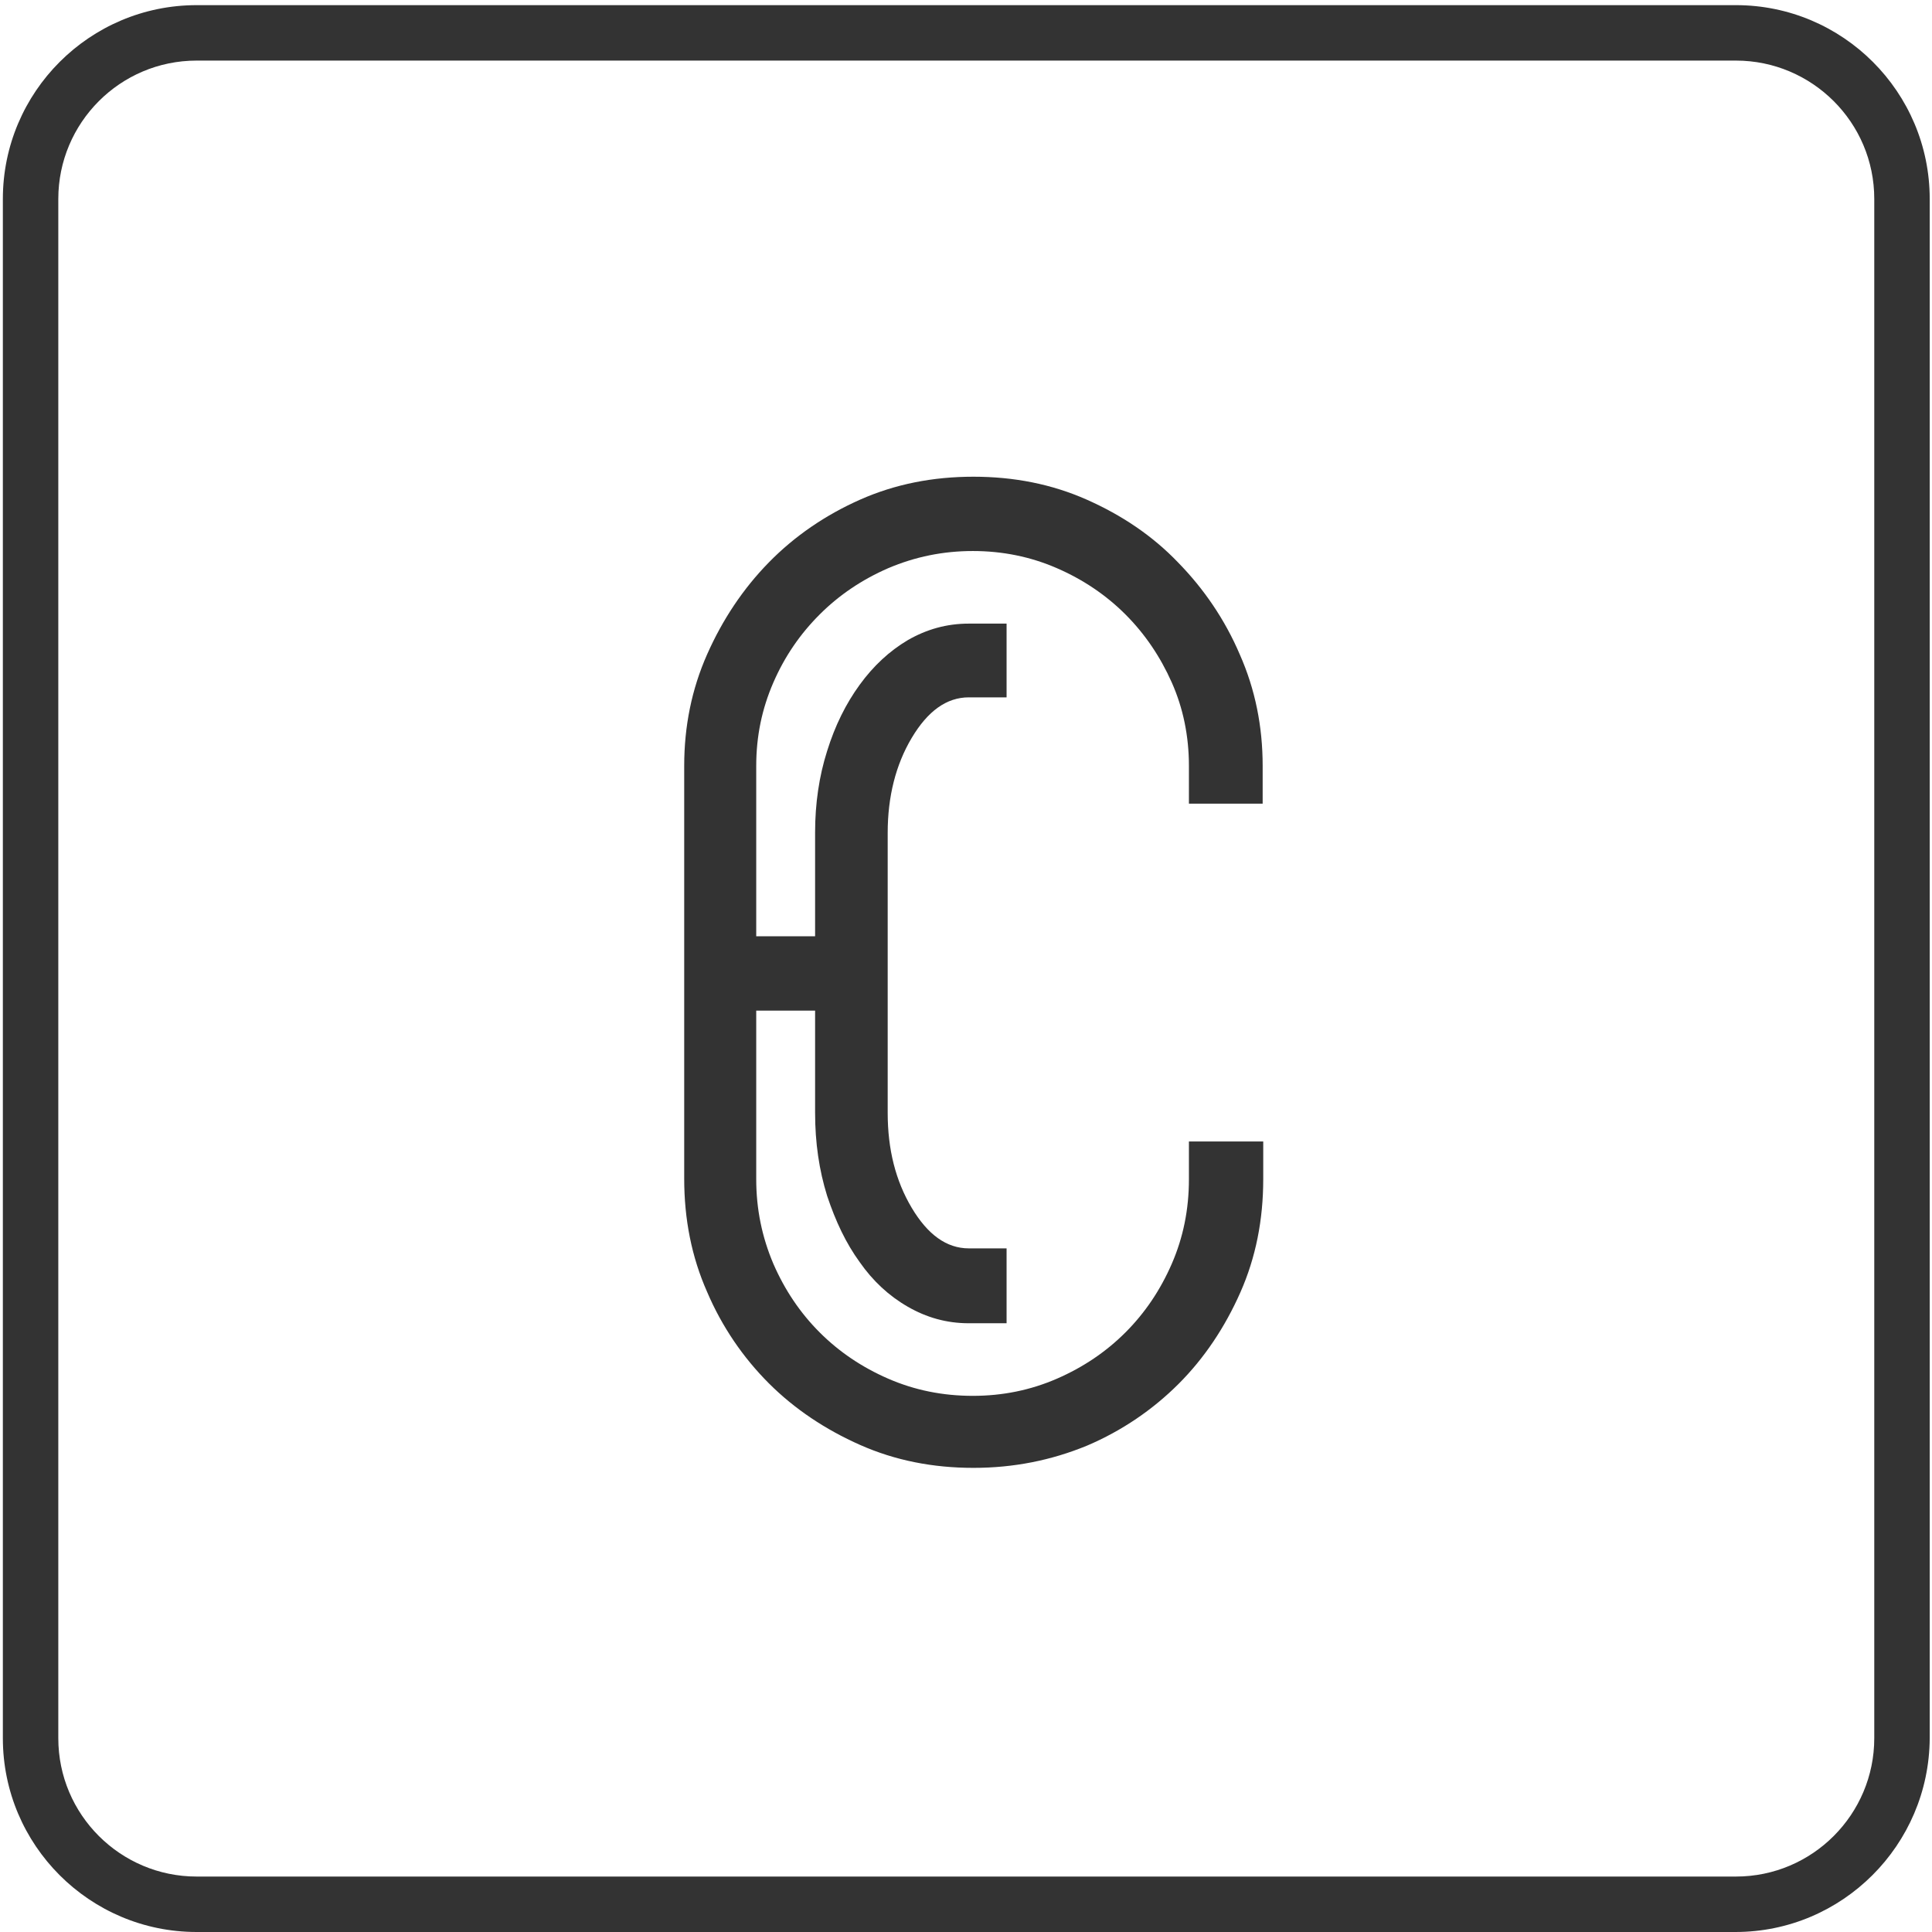 <?xml version="1.0" encoding="utf-8"?>
<!-- Generator: Adobe Illustrator 22.1.0, SVG Export Plug-In . SVG Version: 6.00 Build 0)  -->
<svg version="1.1" id="レイヤー_1" xmlns="http://www.w3.org/2000/svg" xmlns:xlink="http://www.w3.org/1999/xlink" x="0px"
	 y="0px" viewBox="0 0 338 338" style="enable-background:new 0 0 338 338;" xml:space="preserve">
<style type="text/css">
	.st0{fill:#333333;}
</style>
<path class="st0" d="M303.6,338H34.4c-18.7,0-33.9-15.2-33.9-33.9V34.8c0-18.7,15.2-33.9,33.9-33.9h269.3
	c18.7,0,33.9,15.2,33.9,33.9v269.3C337.5,322.8,322.3,338,303.6,338z M34.4,10.6c-13.4,0-24.2,10.9-24.2,24.2v269.3
	c0,13.4,10.9,24.2,24.2,24.2h269.3c13.4,0,24.2-10.9,24.2-24.2V34.8c0-13.4-10.9-24.2-24.2-24.2H34.4z"/>
<g>
	<path class="st0" d="M170.3,256.8c-7.1,0-13.7-1.3-19.8-4c-6.1-2.7-11.5-6.3-16-10.8c-4.5-4.5-8.2-9.9-10.8-16
		c-2.7-6.1-4-12.7-4-19.8v-29.5V134c0-6.9,1.3-13.4,4-19.5c2.7-6.1,6.3-11.5,10.8-16.1c4.5-4.6,9.9-8.3,16-11c6.1-2.7,12.7-4,19.8-4
		c7.1,0,13.7,1.3,19.8,4c6.1,2.7,11.5,6.3,16,11c4.5,4.6,8.2,10,10.8,16.1c2.7,6.1,4,12.6,4,19.5v6.6h-12.9V134c0-5.2-1-10.1-3-14.6
		c-2-4.5-4.7-8.5-8.1-11.9c-3.4-3.4-7.4-6.1-12-8.1c-4.6-2-9.5-3-14.7-3c-5.2,0-10.1,1-14.8,3c-4.6,2-8.6,4.7-12,8.1
		c-3.4,3.4-6.1,7.3-8.1,11.9s-3,9.4-3,14.6v29.8h10.3v-18.2c0-5,0.7-9.8,2.1-14.2c1.4-4.5,3.3-8.3,5.7-11.6c2.4-3.3,5.2-5.9,8.4-7.8
		c3.3-1.9,6.8-2.9,10.7-2.9h6.6v12.9h-6.6c-3.9,0-7.2,2.4-10,7.1c-2.8,4.7-4.2,10.3-4.2,16.6v18.2v30.8c0,6.4,1.4,11.9,4.2,16.6
		c2.8,4.7,6.1,7.1,10,7.1h6.6v13.1h-6.6c-3.9,0-7.4-1-10.7-2.9c-3.3-1.9-6.1-4.5-8.4-7.8c-2.4-3.3-4.2-7.1-5.7-11.6
		c-1.4-4.5-2.1-9.3-2.1-14.5v-17.9h-10.3v29.5c0,5.2,1,10.1,3,14.8c2,4.6,4.7,8.6,8.1,12c3.4,3.4,7.4,6.1,12,8.1c4.6,2,9.5,3,14.8,3
		c5.2,0,10.1-1,14.7-3c4.6-2,8.6-4.7,12-8.1c3.4-3.4,6.1-7.4,8.1-12c2-4.6,3-9.5,3-14.8v-6.6H221v6.6c0,7.1-1.3,13.7-4,19.8
		c-2.7,6.1-6.3,11.5-10.8,16c-4.5,4.5-9.9,8.2-16,10.8C183.9,255.5,177.3,256.8,170.3,256.8z"/>
</g>
</svg>
